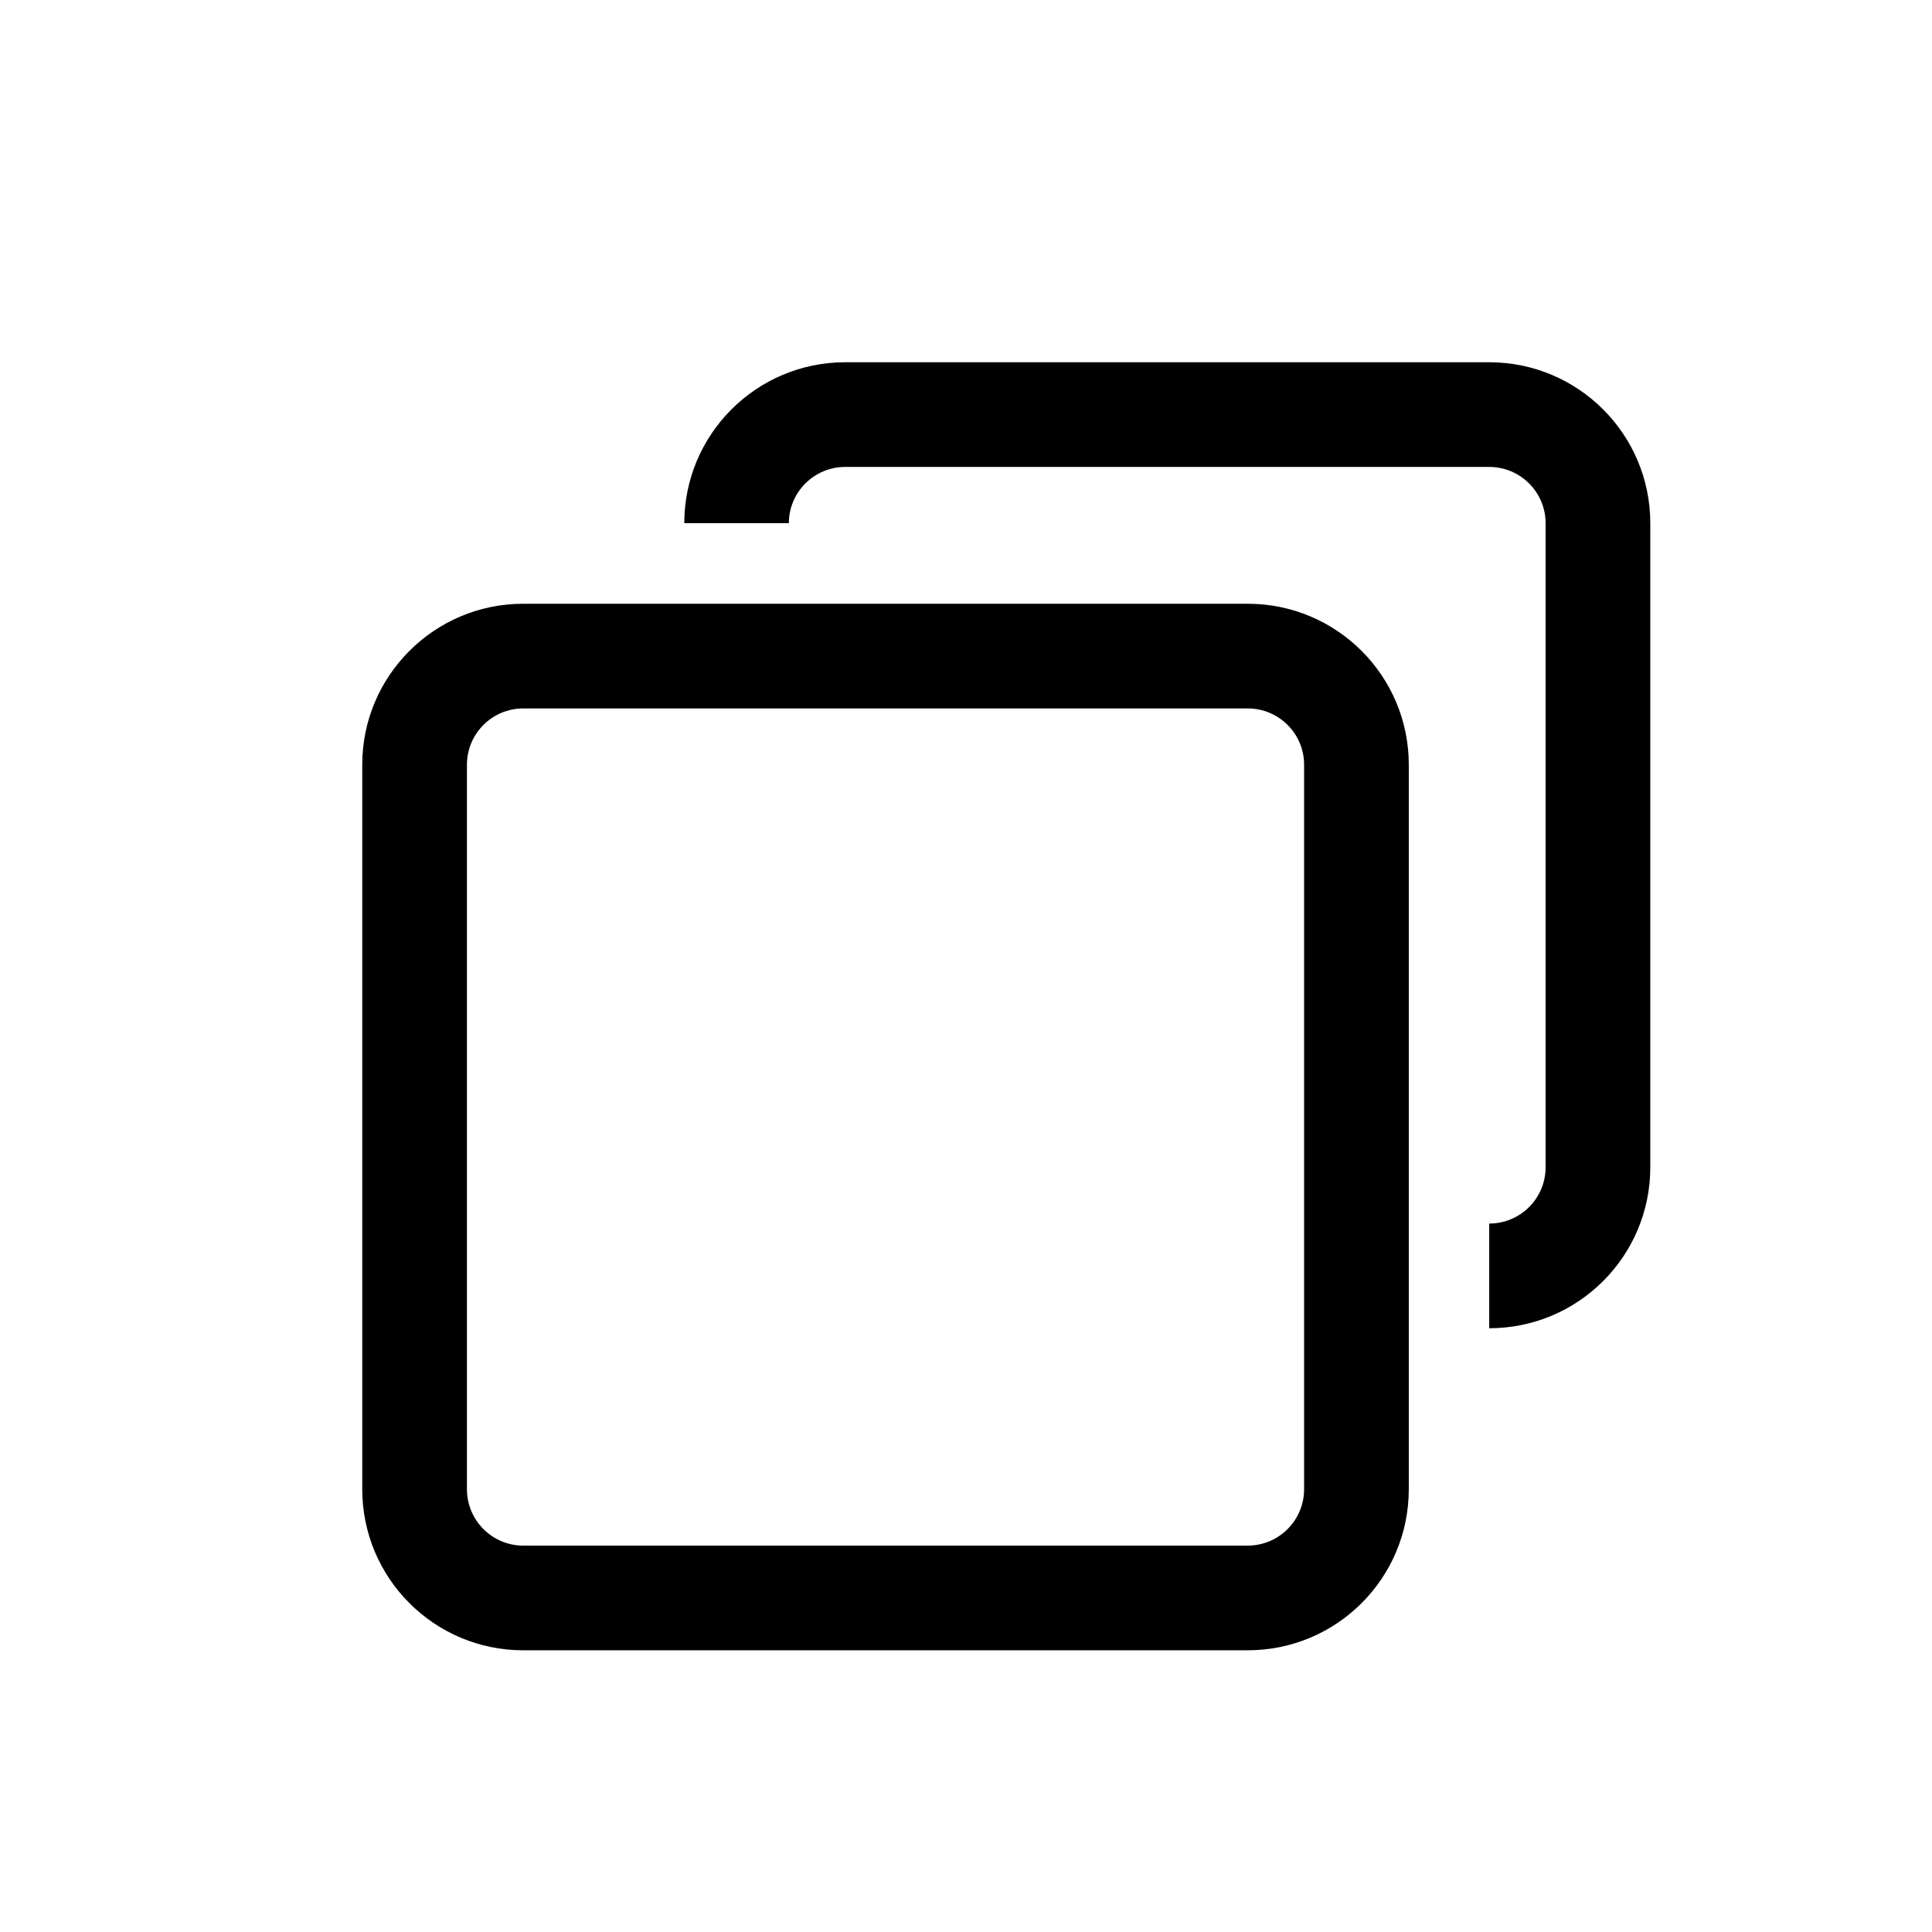 <svg width="16" height="16" viewBox="0 0 16 16" fill="none" xmlns="http://www.w3.org/2000/svg">
<path d="M12.333 3.867H7C6.742 3.867 6.533 4.076 6.533 4.333H5.667C5.667 3.597 6.264 3 7 3H12.333C13.07 3 13.667 3.597 13.667 4.333V9.667C13.667 10.403 13.07 11 12.333 11V10.133C12.591 10.133 12.8 9.924 12.8 9.667V4.333C12.8 4.076 12.591 3.867 12.333 3.867Z" fill="black"/>
<path fill-rule="evenodd" clip-rule="evenodd" d="M4.333 5C3.597 5 3 5.597 3 6.333V12.333C3 13.07 3.597 13.667 4.333 13.667H10.333C11.07 13.667 11.667 13.07 11.667 12.333V6.333C11.667 5.597 11.07 5 10.333 5H4.333ZM4.333 5.867C4.076 5.867 3.867 6.076 3.867 6.333V12.333C3.867 12.591 4.076 12.8 4.333 12.8H10.333C10.591 12.8 10.8 12.591 10.8 12.333V6.333C10.8 6.076 10.591 5.867 10.333 5.867H4.333Z" fill="black"/>
</svg>

